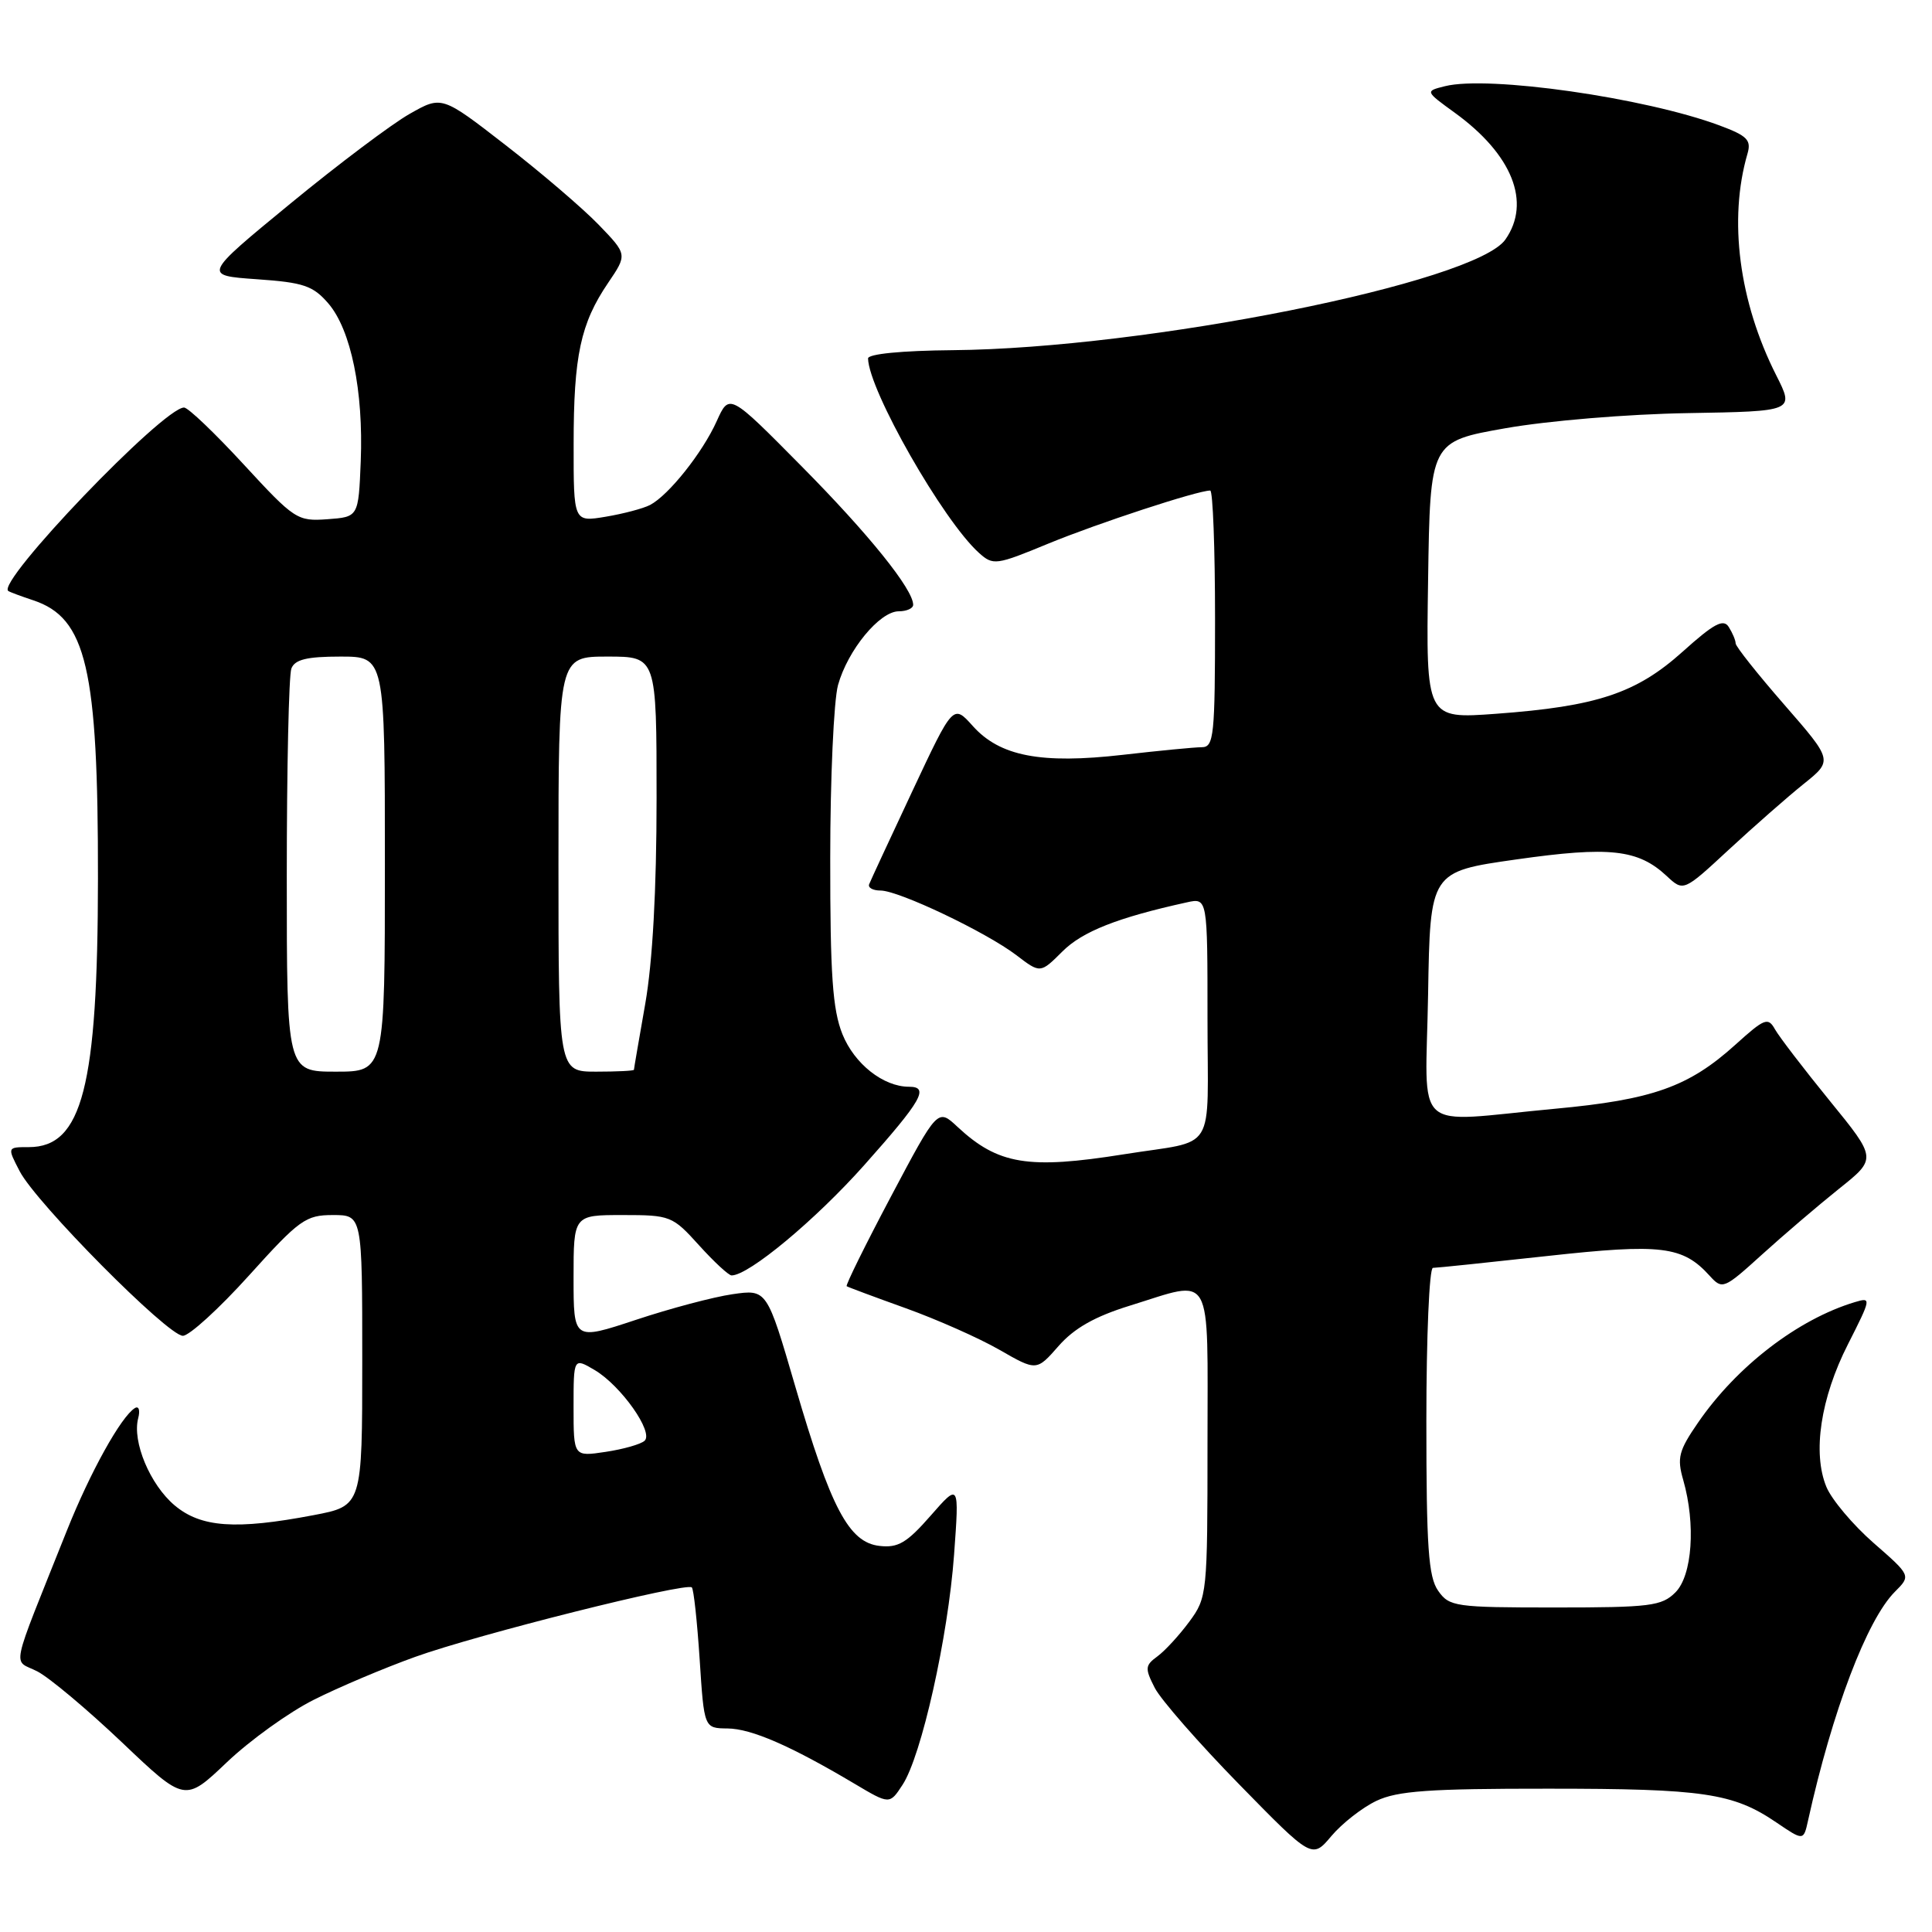 <?xml version="1.0" encoding="UTF-8" standalone="no"?>
<!DOCTYPE svg PUBLIC "-//W3C//DTD SVG 1.1//EN" "http://www.w3.org/Graphics/SVG/1.1/DTD/svg11.dtd" >
<svg xmlns="http://www.w3.org/2000/svg" xmlns:xlink="http://www.w3.org/1999/xlink" version="1.1" viewBox="0 0 256 256">
 <g >
 <path fill="currentColor"
d=" M 182.39 238.62 C 185.17 237.30 189.38 237.00 205.15 237.01 C 225.72 237.01 229.65 237.59 235.37 241.48 C 238.98 243.93 238.98 243.93 239.58 241.21 C 242.79 226.71 247.38 214.62 251.09 210.91 C 253.22 208.78 253.22 208.78 248.25 204.44 C 245.52 202.05 242.71 198.71 242.01 197.03 C 240.14 192.52 241.24 185.25 244.86 178.13 C 247.96 172.01 247.99 171.87 245.77 172.54 C 238.24 174.81 230.14 181.03 225.01 188.49 C 222.43 192.23 222.19 193.18 223.04 196.12 C 224.71 201.96 224.24 208.76 222.00 211.00 C 220.19 212.81 218.67 213.00 206.06 213.00 C 192.78 213.00 192.04 212.89 190.56 210.78 C 189.27 208.94 189.00 205.01 189.00 188.28 C 189.00 177.12 189.39 168.00 189.87 168.00 C 190.35 168.00 197.16 167.29 205.00 166.43 C 220.18 164.76 222.97 165.10 226.56 169.07 C 228.22 170.90 228.43 170.81 233.48 166.23 C 236.35 163.63 240.94 159.71 243.69 157.51 C 248.69 153.52 248.69 153.52 242.45 145.86 C 239.02 141.65 235.76 137.39 235.20 136.40 C 234.28 134.75 233.82 134.93 229.97 138.41 C 223.76 144.02 218.98 145.72 206.00 146.92 C 186.82 148.71 188.91 150.59 189.23 131.75 C 189.50 115.50 189.50 115.50 200.92 113.88 C 213.28 112.12 217.05 112.54 220.84 116.07 C 223.07 118.15 223.07 118.15 229.08 112.58 C 232.39 109.52 236.84 105.61 238.98 103.89 C 242.87 100.77 242.87 100.77 236.44 93.39 C 232.90 89.33 229.99 85.67 229.98 85.25 C 229.98 84.84 229.56 83.86 229.07 83.08 C 228.36 81.95 227.11 82.62 222.97 86.34 C 216.83 91.86 211.61 93.60 198.23 94.58 C 188.95 95.26 188.95 95.26 189.23 76.88 C 189.50 58.50 189.50 58.50 199.50 56.74 C 205.11 55.75 215.70 54.87 223.63 54.74 C 237.77 54.50 237.77 54.50 235.36 49.73 C 230.42 39.96 229.01 29.08 231.55 20.37 C 232.08 18.55 231.52 17.99 227.84 16.62 C 217.95 12.94 197.21 9.98 191.47 11.42 C 188.82 12.08 188.82 12.08 192.78 14.95 C 200.39 20.47 202.92 26.82 199.47 31.74 C 195.47 37.45 151.92 46.17 126.25 46.40 C 119.47 46.46 115.01 46.90 115.02 47.50 C 115.12 51.73 124.97 69.00 129.72 73.26 C 131.60 74.95 131.97 74.90 138.96 72.01 C 145.48 69.33 158.68 65.00 160.36 65.00 C 160.71 65.00 161.00 72.65 161.00 82.00 C 161.00 97.52 160.85 99.00 159.25 99.01 C 158.29 99.01 153.57 99.47 148.77 100.02 C 137.93 101.26 132.49 100.21 128.90 96.20 C 126.30 93.30 126.30 93.30 120.90 104.81 C 117.93 111.14 115.35 116.70 115.17 117.16 C 114.98 117.62 115.66 118.00 116.67 118.00 C 119.09 118.00 130.66 123.51 134.68 126.57 C 137.85 128.99 137.85 128.99 140.78 126.07 C 143.42 123.43 148.07 121.59 157.25 119.57 C 160.00 118.96 160.00 118.96 160.00 134.96 C 160.00 153.23 161.41 150.95 148.92 152.95 C 136.24 154.97 132.25 154.32 126.87 149.31 C 124.25 146.86 124.25 146.86 118.06 158.54 C 114.66 164.96 112.02 170.31 112.19 170.43 C 112.36 170.55 115.88 171.86 120.00 173.34 C 124.12 174.82 129.72 177.30 132.42 178.85 C 137.35 181.68 137.35 181.68 140.27 178.35 C 142.34 175.99 145.08 174.44 149.70 173.01 C 160.89 169.55 160.00 167.97 160.00 191.31 C 160.00 211.20 159.95 211.68 157.59 214.88 C 156.26 216.68 154.36 218.75 153.36 219.48 C 151.72 220.68 151.69 221.06 153.01 223.65 C 153.82 225.22 158.84 230.96 164.17 236.41 C 173.86 246.32 173.86 246.32 176.42 243.28 C 177.83 241.61 180.51 239.51 182.39 238.62 Z  M 41.56 225.24 C 44.83 223.59 50.88 221.03 55.00 219.55 C 63.17 216.60 90.96 209.63 91.67 210.34 C 91.92 210.58 92.38 214.88 92.71 219.89 C 93.30 229.00 93.30 229.00 96.40 229.03 C 99.56 229.06 104.77 231.33 113.19 236.33 C 117.88 239.12 117.88 239.12 119.59 236.50 C 122.10 232.68 125.62 216.94 126.42 206.00 C 127.11 196.50 127.11 196.50 123.31 200.84 C 120.16 204.44 118.99 205.13 116.53 204.84 C 112.48 204.38 110.08 199.83 105.38 183.72 C 101.62 170.83 101.62 170.83 97.06 171.49 C 94.55 171.85 88.79 173.38 84.25 174.89 C 76.00 177.62 76.00 177.62 76.00 169.31 C 76.00 161.00 76.00 161.00 82.50 161.00 C 88.82 161.00 89.11 161.11 92.62 165.00 C 94.61 167.20 96.55 169.00 96.94 169.00 C 99.22 169.00 108.06 161.64 114.52 154.38 C 122.16 145.80 123.18 144.00 120.45 144.00 C 117.04 144.00 113.20 140.96 111.62 137.02 C 110.32 133.76 110.00 129.15 110.01 113.73 C 110.01 103.15 110.48 92.83 111.04 90.78 C 112.33 86.14 116.56 81.00 119.09 81.00 C 120.14 81.00 121.00 80.61 121.00 80.14 C 121.00 78.09 115.14 70.80 106.23 61.80 C 96.64 52.10 96.64 52.10 94.97 55.80 C 93.10 59.97 88.61 65.61 86.14 66.91 C 85.24 67.38 82.59 68.08 80.25 68.47 C 76.00 69.18 76.00 69.18 76.01 58.84 C 76.01 47.13 76.93 42.86 80.58 37.48 C 83.13 33.72 83.13 33.72 79.32 29.77 C 77.22 27.60 71.68 22.86 67.02 19.25 C 58.54 12.67 58.54 12.67 54.28 15.09 C 51.94 16.41 44.81 21.77 38.45 27.00 C 26.89 36.50 26.89 36.50 34.03 37.00 C 40.24 37.43 41.48 37.86 43.51 40.21 C 46.51 43.71 48.17 51.81 47.80 61.13 C 47.50 68.50 47.50 68.50 43.38 68.80 C 39.40 69.09 39.02 68.84 32.30 61.55 C 28.48 57.40 24.92 54.00 24.39 54.00 C 21.63 54.00 -0.57 77.17 1.10 78.31 C 1.32 78.46 2.80 79.01 4.40 79.54 C 11.45 81.88 13.01 88.56 12.98 116.39 C 12.96 143.98 10.90 152.00 3.82 152.00 C 0.95 152.00 0.95 152.00 2.60 155.18 C 4.77 159.39 22.23 177.00 24.23 177.00 C 25.08 177.00 29.03 173.40 33.00 169.00 C 39.67 161.60 40.51 161.00 44.11 161.00 C 48.00 161.00 48.00 161.00 48.00 180.27 C 48.00 199.54 48.00 199.54 41.53 200.77 C 31.23 202.73 26.63 202.40 23.14 199.47 C 19.88 196.72 17.50 191.03 18.31 187.93 C 18.59 186.86 18.39 186.26 17.87 186.58 C 16.04 187.71 11.96 195.06 8.89 202.74 C 1.18 222.07 1.67 219.78 4.95 221.47 C 6.55 222.30 11.60 226.54 16.18 230.89 C 24.50 238.80 24.50 238.80 30.06 233.51 C 33.12 230.60 38.29 226.88 41.56 225.24 Z  M 76.00 186.46 C 76.00 179.89 76.00 179.89 78.80 181.54 C 82.28 183.60 86.65 189.78 85.41 190.91 C 84.91 191.37 82.59 192.03 80.25 192.38 C 76.00 193.02 76.00 193.02 76.00 186.46 Z  M 38.00 116.08 C 38.00 101.83 38.27 89.45 38.61 88.58 C 39.07 87.39 40.66 87.00 45.11 87.00 C 51.00 87.00 51.00 87.00 51.00 114.50 C 51.00 142.00 51.00 142.00 44.50 142.00 C 38.00 142.00 38.00 142.00 38.00 116.08 Z  M 74.00 114.50 C 74.00 87.00 74.00 87.00 80.50 87.00 C 87.00 87.00 87.00 87.00 87.00 105.75 C 87.00 117.94 86.47 127.47 85.50 133.00 C 84.68 137.68 84.00 141.61 84.00 141.75 C 84.00 141.89 81.75 142.00 79.00 142.00 C 74.00 142.00 74.00 142.00 74.00 114.50 Z "/>
</g>
</svg>